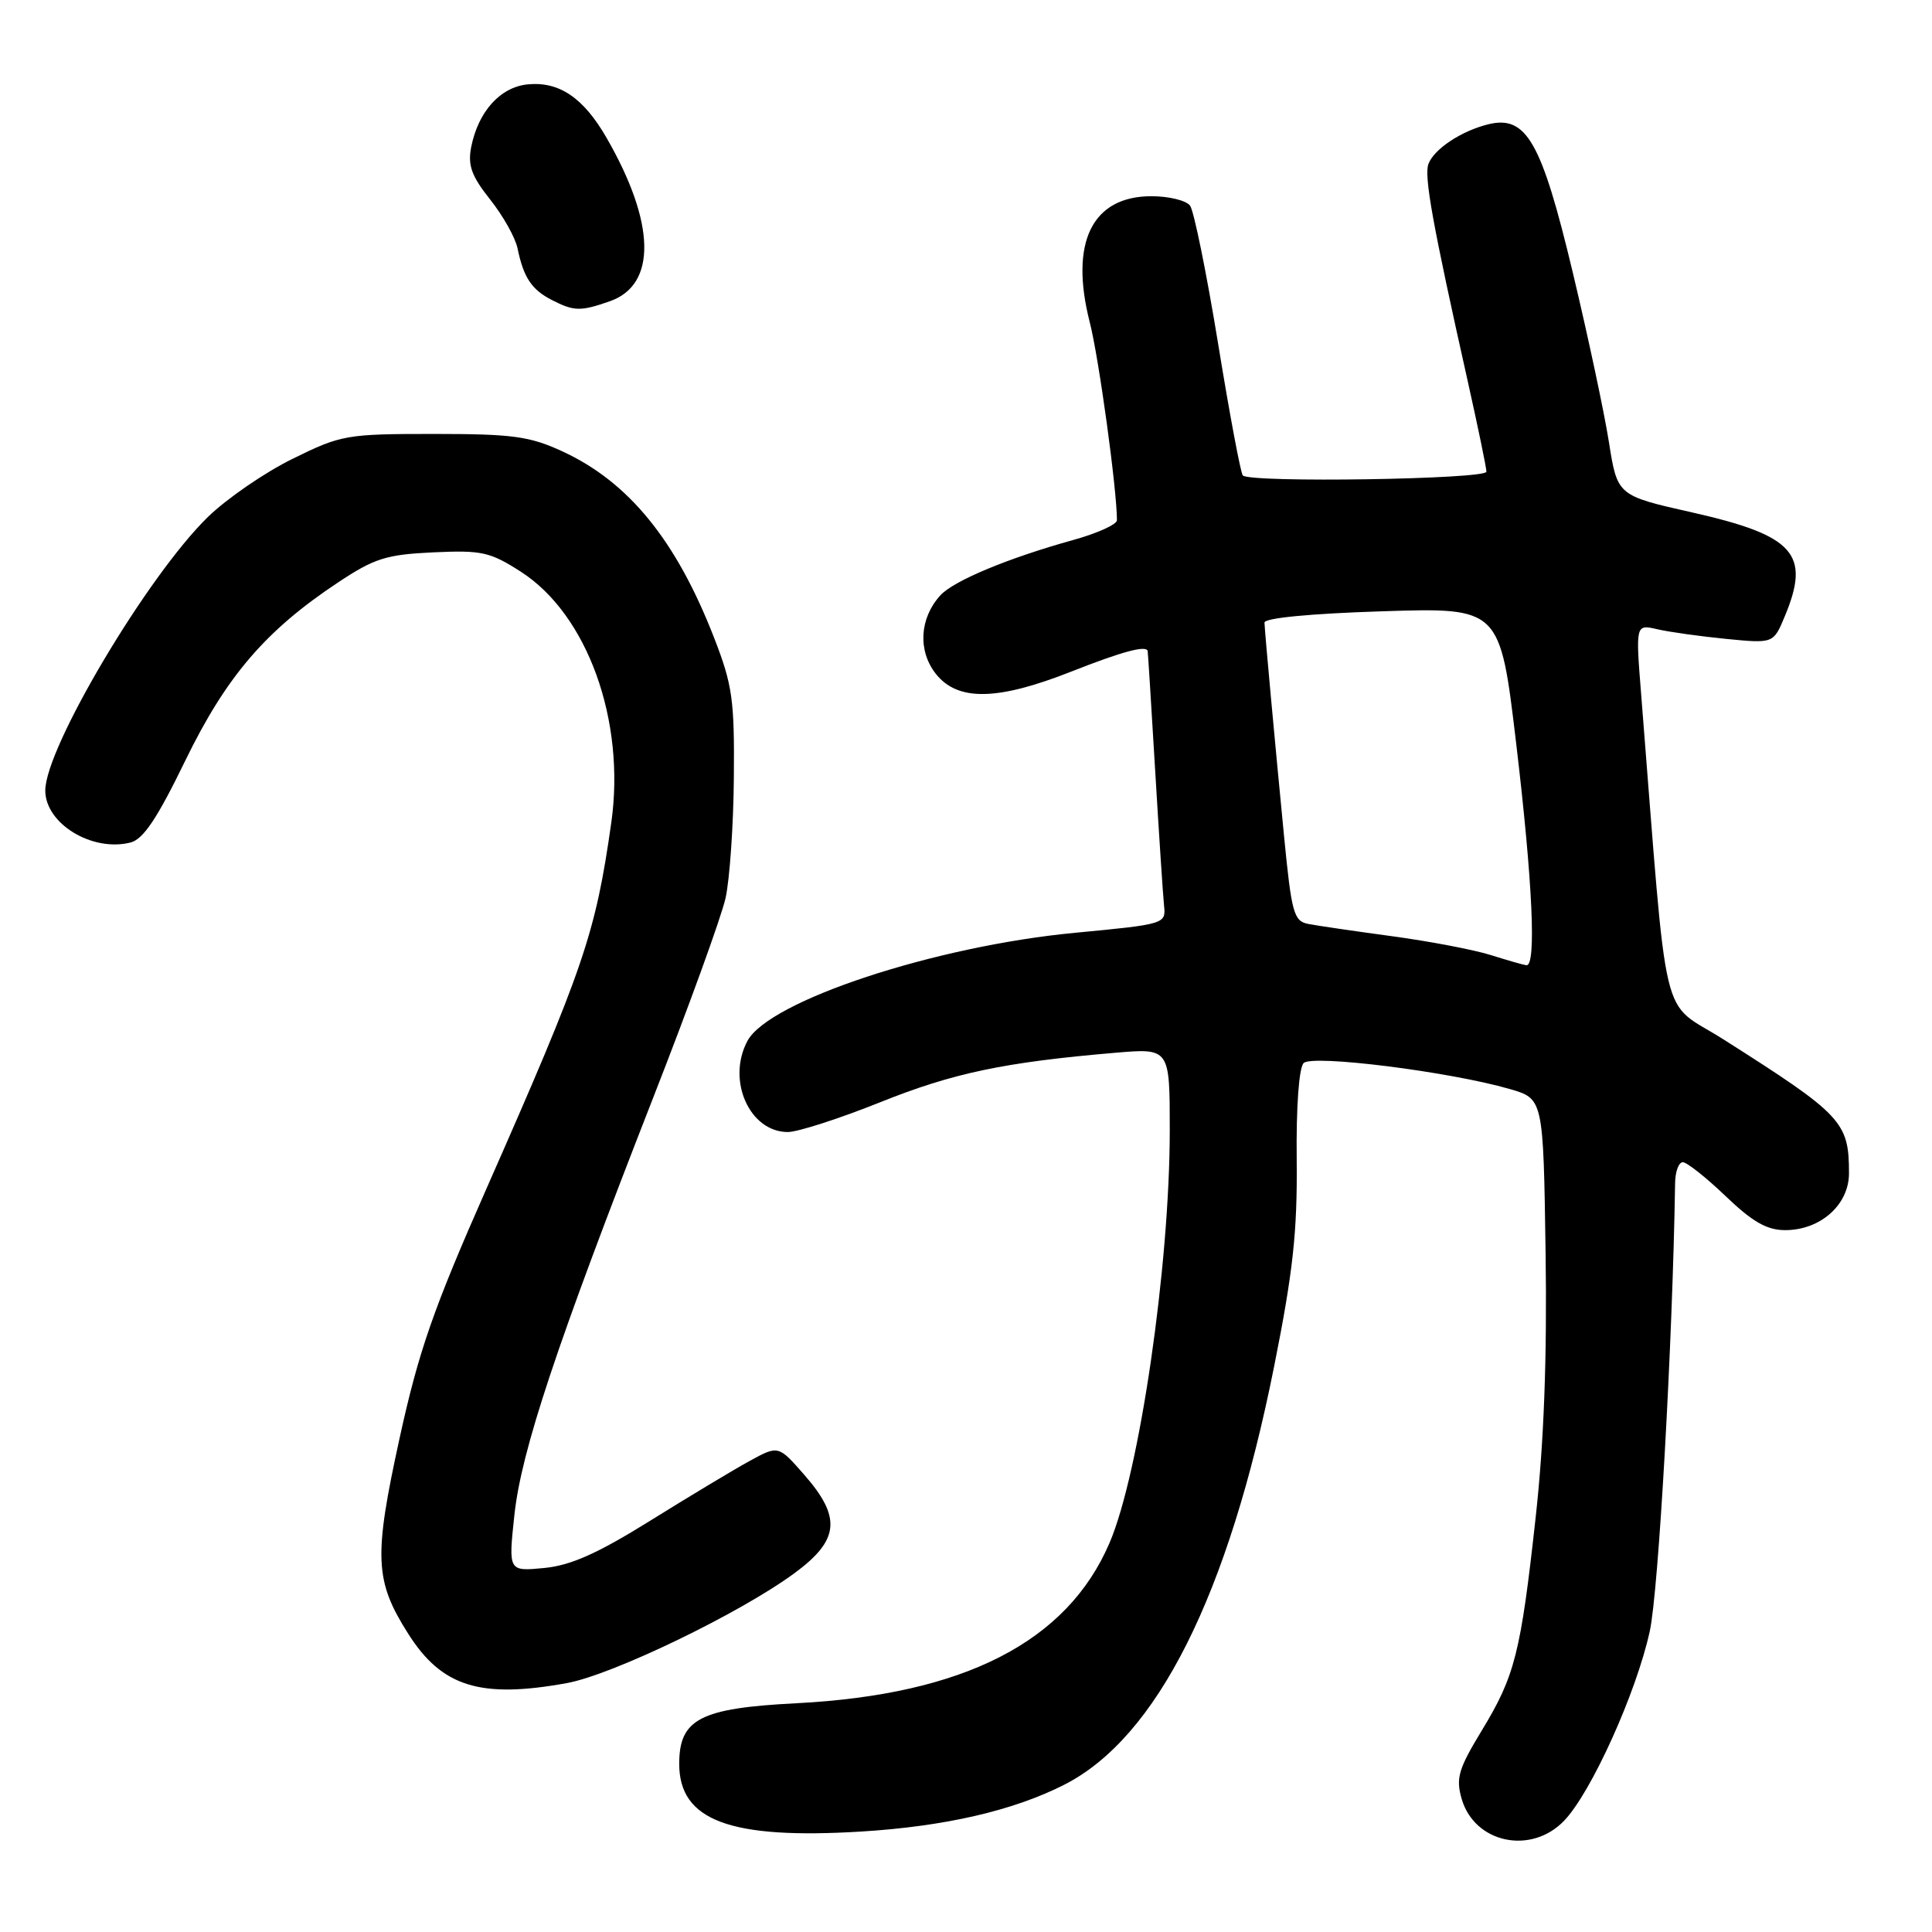 <?xml version="1.0" encoding="UTF-8" standalone="no"?>
<!DOCTYPE svg PUBLIC "-//W3C//DTD SVG 1.1//EN" "http://www.w3.org/Graphics/SVG/1.1/DTD/svg11.dtd" >
<svg xmlns="http://www.w3.org/2000/svg" xmlns:xlink="http://www.w3.org/1999/xlink" version="1.1" viewBox="0 0 256 256">
 <g >
 <path fill="currentColor"
d=" M 207.26 241.25 C 210.85 237.51 216.82 224.30 218.60 216.16 C 219.77 210.86 221.63 177.90 221.96 156.75 C 221.98 155.24 222.44 154.00 222.98 154.00 C 223.52 154.00 226.08 156.03 228.66 158.50 C 232.22 161.91 234.13 163.00 236.54 163.00 C 241.22 163.00 245.00 159.64 245.00 155.47 C 245.00 148.65 244.14 147.74 228.36 137.72 C 219.85 132.31 221.08 137.47 217.47 92.11 C 216.72 82.71 216.72 82.71 219.61 83.38 C 221.20 83.75 225.31 84.32 228.74 84.66 C 234.99 85.27 234.99 85.27 236.49 81.67 C 239.95 73.40 237.77 70.96 224.22 67.90 C 214.31 65.67 214.31 65.67 213.19 58.58 C 212.58 54.69 210.42 44.55 208.39 36.06 C 204.26 18.76 202.25 15.23 197.20 16.47 C 193.64 17.35 190.04 19.73 189.28 21.71 C 188.67 23.31 189.81 29.65 194.48 50.50 C 195.83 56.55 196.95 61.95 196.96 62.50 C 196.99 63.51 165.69 64.00 164.68 63.00 C 164.40 62.73 162.92 54.85 161.40 45.50 C 159.87 36.15 158.20 27.94 157.69 27.25 C 157.18 26.56 154.87 26.00 152.57 26.00 C 144.70 26.00 141.70 32.13 144.40 42.71 C 145.61 47.43 148.00 64.88 148.00 68.93 C 148.00 69.49 145.41 70.66 142.25 71.54 C 133.59 73.94 126.34 76.96 124.59 78.90 C 121.84 81.93 121.60 86.22 123.99 89.27 C 126.89 92.95 132.15 92.86 142.00 88.97 C 148.66 86.34 151.85 85.48 152.07 86.25 C 152.11 86.39 152.55 93.47 153.06 102.00 C 153.57 110.53 154.10 118.61 154.24 119.98 C 154.50 122.43 154.41 122.46 142.45 123.60 C 123.87 125.36 101.88 132.62 99.04 137.93 C 96.26 143.12 99.31 150.00 104.39 150.00 C 105.71 150.00 111.22 148.22 116.64 146.05 C 126.28 142.18 133.08 140.75 147.75 139.50 C 155.00 138.88 155.00 138.88 155.00 149.72 C 155.00 167.69 150.99 195.18 147.02 204.44 C 141.40 217.56 127.73 224.55 105.50 225.69 C 92.78 226.34 90.00 227.78 90.00 233.72 C 90.00 241.24 96.73 243.75 114.10 242.69 C 125.17 242.01 134.23 239.93 140.99 236.50 C 153.31 230.26 162.78 211.39 168.84 181.00 C 171.34 168.48 171.91 163.23 171.82 153.70 C 171.74 146.65 172.12 141.48 172.74 140.86 C 173.89 139.71 192.10 142.00 200.05 144.30 C 204.50 145.59 204.50 145.59 204.80 166.04 C 205.00 179.97 204.58 191.13 203.49 201.00 C 201.50 219.08 200.74 222.07 196.32 229.34 C 193.26 234.38 192.89 235.62 193.67 238.33 C 195.35 244.22 202.87 245.83 207.26 241.25 Z  M 75.11 223.02 C 81.16 221.92 98.03 213.78 105.25 208.47 C 111.23 204.08 111.53 201.08 106.57 195.42 C 103.14 191.50 103.14 191.50 99.32 193.59 C 97.22 194.74 91.30 198.30 86.16 201.50 C 79.15 205.86 75.63 207.43 72.09 207.77 C 67.36 208.22 67.36 208.22 68.16 200.74 C 69.07 192.26 73.73 178.24 86.53 145.50 C 91.27 133.40 95.59 121.47 96.14 119.00 C 96.69 116.53 97.19 109.33 97.24 103.00 C 97.33 92.74 97.05 90.75 94.63 84.53 C 89.61 71.60 83.30 63.85 74.50 59.80 C 70.16 57.80 67.91 57.50 57.48 57.50 C 45.91 57.50 45.21 57.62 38.78 60.79 C 35.11 62.59 30.06 66.06 27.56 68.49 C 19.57 76.26 6.00 99.08 6.00 104.75 C 6.00 109.13 12.20 112.92 17.28 111.64 C 18.98 111.22 20.82 108.47 24.53 100.83 C 29.96 89.66 35.17 83.56 44.76 77.20 C 49.60 73.98 51.17 73.48 57.40 73.19 C 63.83 72.89 64.93 73.13 69.02 75.76 C 77.84 81.43 82.91 95.50 81.00 108.99 C 78.91 123.74 77.39 128.19 64.41 157.61 C 57.40 173.50 55.47 179.05 52.94 190.60 C 49.50 206.33 49.64 209.47 54.09 216.48 C 58.55 223.52 63.65 225.10 75.11 223.02 Z  M 80.80 39.92 C 87.05 37.74 86.88 29.55 80.36 18.24 C 77.31 12.95 74.09 10.77 69.92 11.18 C 66.28 11.54 63.36 14.79 62.43 19.51 C 61.97 21.91 62.48 23.33 64.94 26.43 C 66.65 28.58 68.29 31.49 68.58 32.92 C 69.38 36.78 70.44 38.37 73.10 39.74 C 76.06 41.26 76.90 41.28 80.80 39.92 Z  M 197.50 126.54 C 195.30 125.85 189.45 124.73 184.50 124.06 C 179.55 123.39 174.54 122.66 173.37 122.43 C 171.43 122.06 171.14 121.02 170.14 110.76 C 168.89 97.89 167.61 83.97 167.55 82.50 C 167.52 81.89 173.66 81.30 183.13 81.00 C 198.76 80.50 198.76 80.50 200.90 98.50 C 203.08 116.85 203.60 128.08 202.25 127.90 C 201.84 127.85 199.70 127.23 197.50 126.54 Z "/>
</g>
</svg>